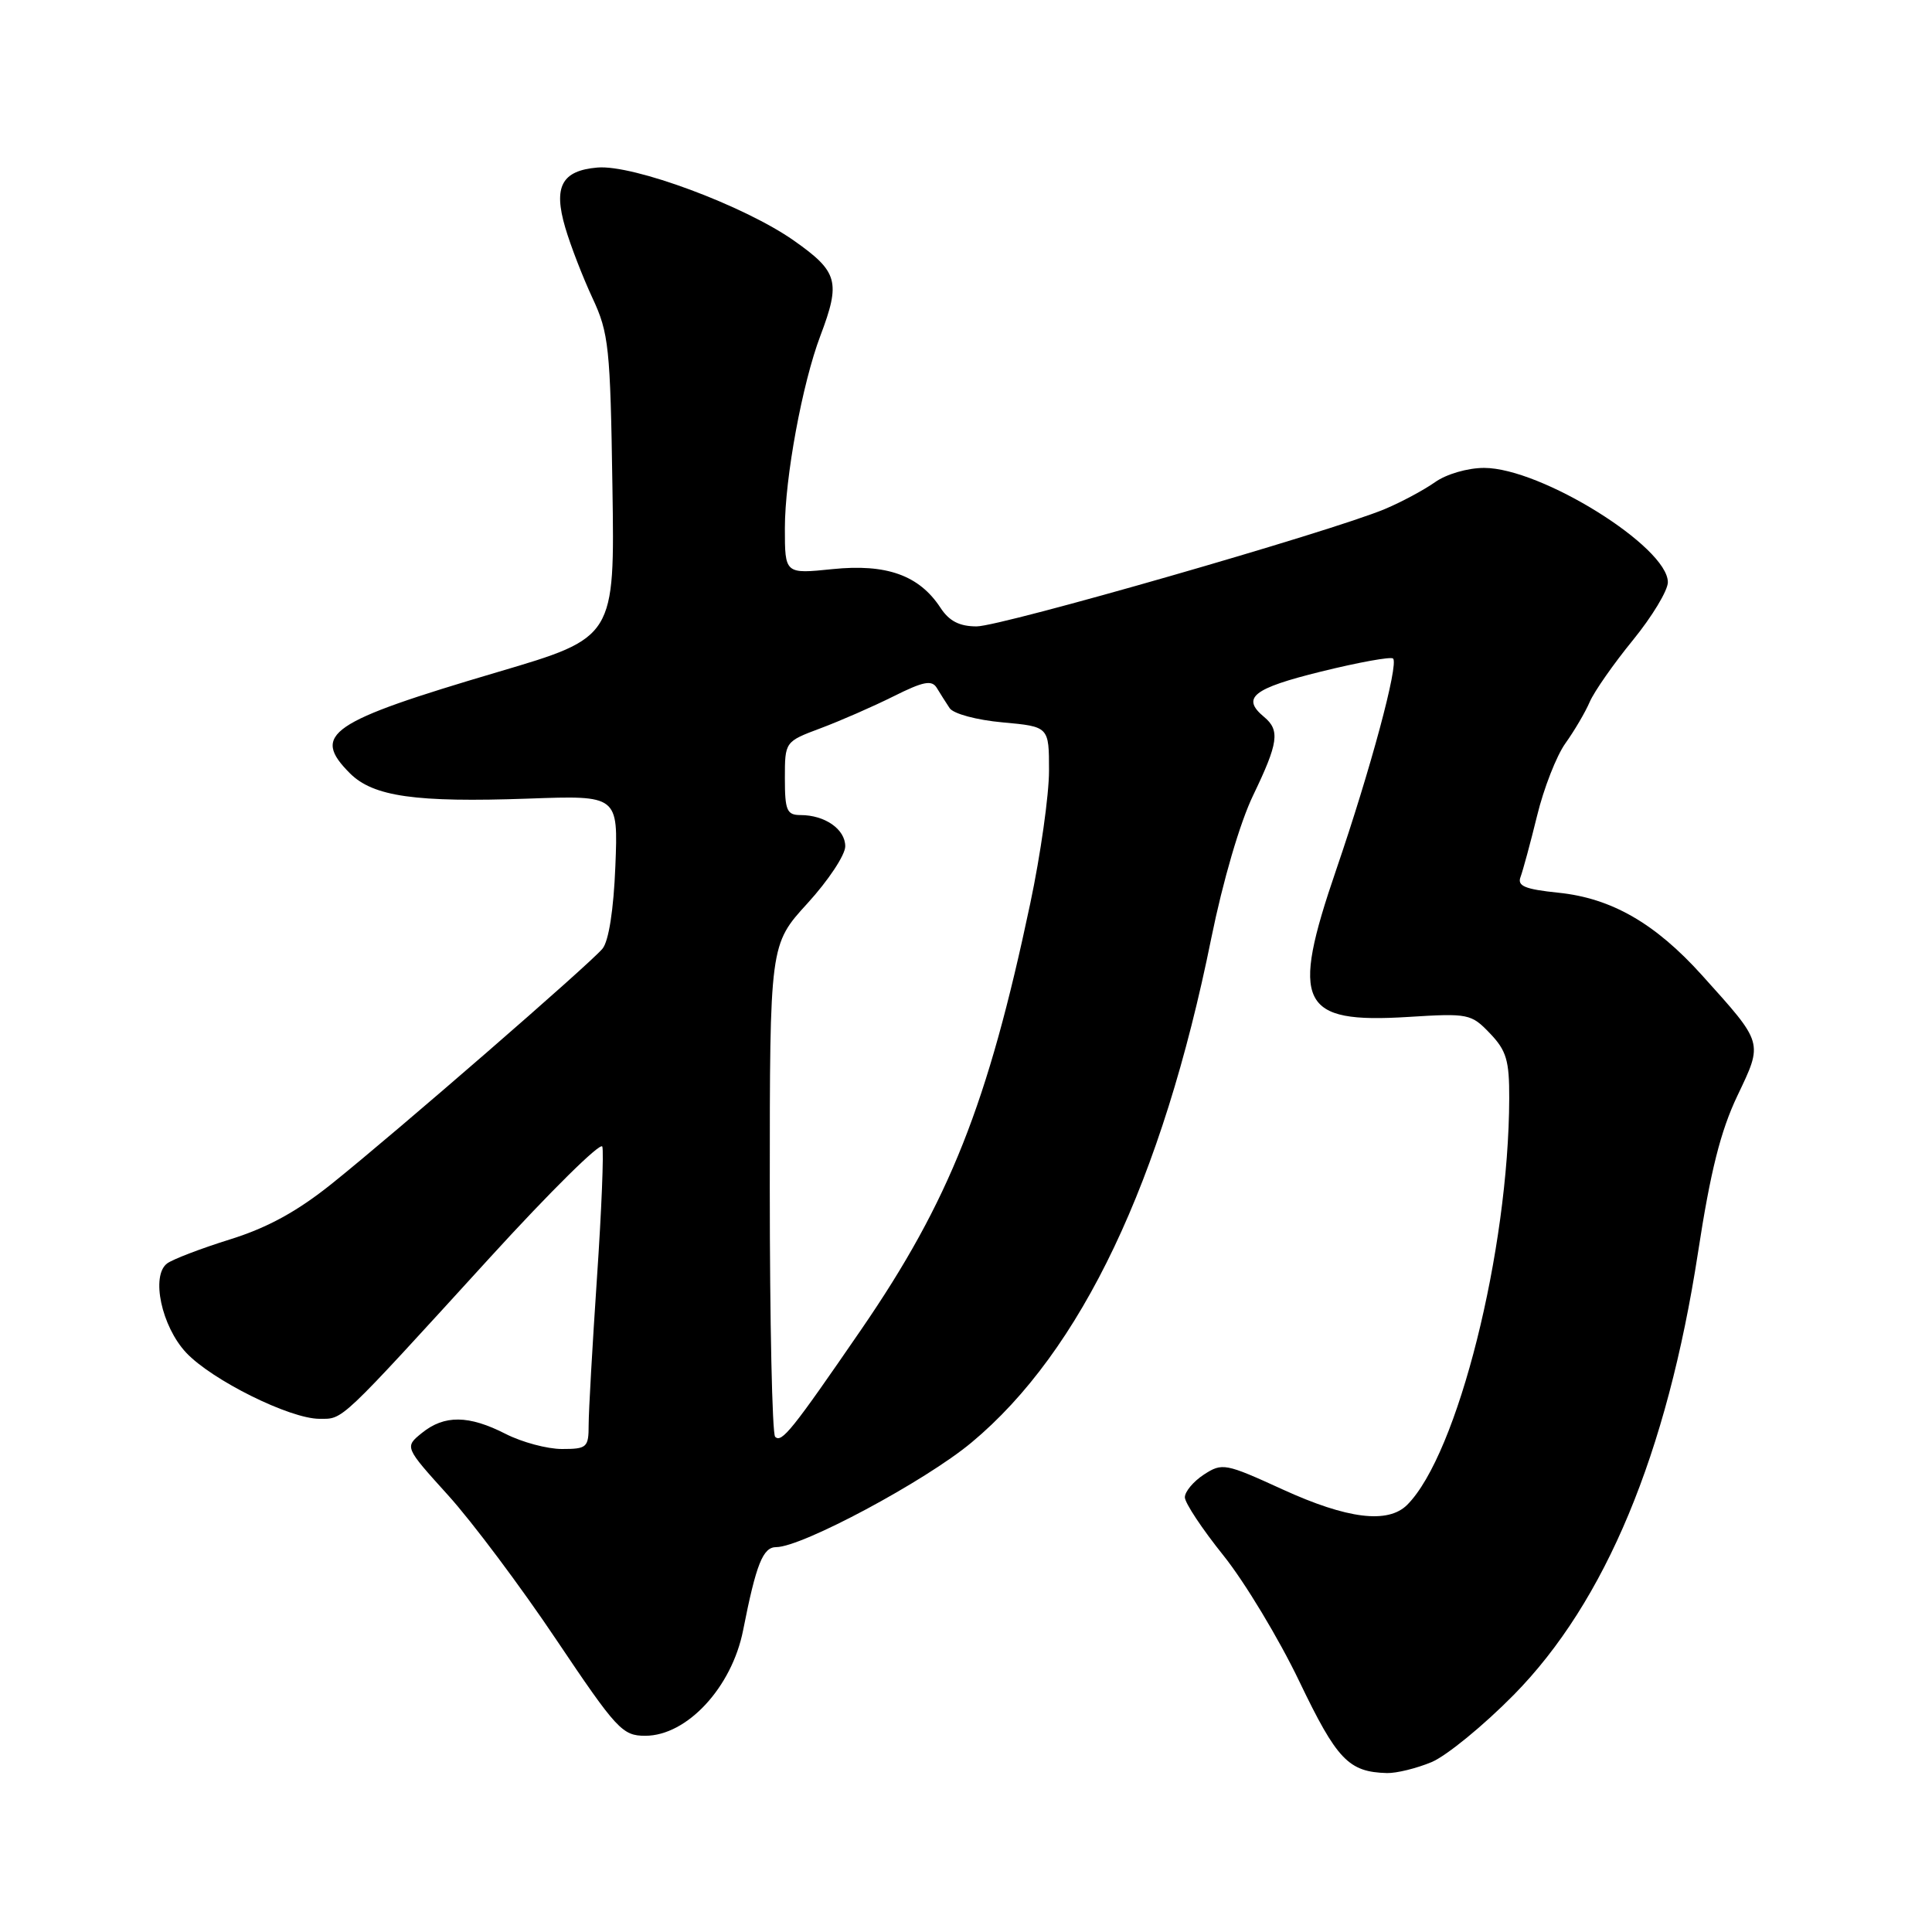 <?xml version="1.0" encoding="UTF-8" standalone="no"?>
<!DOCTYPE svg PUBLIC "-//W3C//DTD SVG 1.1//EN" "http://www.w3.org/Graphics/SVG/1.1/DTD/svg11.dtd" >
<svg xmlns="http://www.w3.org/2000/svg" xmlns:xlink="http://www.w3.org/1999/xlink" version="1.1" viewBox="0 0 256 256">
 <g >
 <path fill="currentColor"
d=" M 189.69 233.49 C 191.68 232.65 196.58 228.64 200.59 224.57 C 212.73 212.23 220.89 192.63 224.99 166.00 C 226.64 155.22 227.98 149.89 230.20 145.22 C 233.63 138.02 233.73 138.34 225.52 129.22 C 219.33 122.35 213.53 119.01 206.50 118.29 C 202.05 117.83 201.02 117.40 201.48 116.20 C 201.79 115.37 202.78 111.73 203.67 108.10 C 204.55 104.47 206.24 100.15 207.42 98.50 C 208.60 96.85 210.06 94.38 210.65 93.00 C 211.25 91.62 213.82 87.94 216.37 84.82 C 218.92 81.69 221.00 78.24 221.00 77.15 C 221.00 72.46 204.19 62.00 196.65 62.00 C 194.49 62.00 191.65 62.82 190.15 63.89 C 188.69 64.92 185.70 66.53 183.50 67.45 C 176.38 70.44 132.68 83.00 129.41 83.00 C 127.13 83.00 125.77 82.30 124.61 80.52 C 121.79 76.22 117.46 74.68 110.32 75.41 C 104.00 76.06 104.00 76.06 104.00 69.99 C 104.00 63.34 106.31 50.80 108.70 44.50 C 111.42 37.31 111.05 36.00 105.18 31.87 C 98.60 27.25 83.91 21.79 79.16 22.20 C 74.43 22.61 73.30 24.72 74.90 30.16 C 75.60 32.55 77.23 36.75 78.51 39.50 C 80.67 44.12 80.87 46.01 81.15 64.49 C 81.46 84.47 81.46 84.47 65.98 89.04 C 43.60 95.65 41.20 97.29 46.37 102.47 C 49.46 105.55 55.07 106.35 70.01 105.82 C 81.91 105.39 81.91 105.39 81.54 114.75 C 81.31 120.55 80.66 124.71 79.83 125.71 C 78.15 127.74 52.64 149.89 44.00 156.82 C 39.39 160.52 35.46 162.67 30.50 164.22 C 26.65 165.42 22.89 166.86 22.15 167.41 C 19.97 169.03 21.40 175.75 24.67 179.24 C 28.08 182.87 38.41 188.00 42.33 188.00 C 45.53 188.00 44.75 188.74 64.96 166.59 C 72.91 157.88 79.59 151.28 79.81 151.93 C 80.02 152.57 79.71 160.40 79.10 169.33 C 78.50 178.25 78.00 187.00 78.00 188.78 C 78.00 191.80 77.78 192.00 74.46 192.00 C 72.51 192.00 69.16 191.10 67.00 190.00 C 62.11 187.50 58.88 187.47 55.91 189.87 C 53.60 191.74 53.60 191.74 59.37 198.12 C 62.55 201.63 69.00 210.24 73.70 217.25 C 81.72 229.19 82.47 230.00 85.50 230.00 C 91.03 230.00 96.98 223.58 98.47 216.00 C 100.20 207.23 101.09 205.00 102.86 205.00 C 106.26 205.00 122.59 196.26 128.72 191.15 C 143.27 179.05 154.01 156.45 160.50 124.32 C 162.04 116.74 164.30 109.00 166.05 105.38 C 169.39 98.44 169.63 96.77 167.50 95.00 C 164.44 92.46 166.00 91.22 175.04 88.99 C 180.02 87.76 184.32 86.98 184.59 87.26 C 185.36 88.02 181.59 102.00 177.06 115.23 C 170.95 133.05 172.22 135.64 186.60 134.75 C 194.56 134.25 194.94 134.33 197.42 136.92 C 199.61 139.20 200.00 140.52 199.98 145.55 C 199.92 165.70 193.14 192.72 186.46 199.40 C 183.91 201.94 178.54 201.28 169.98 197.37 C 162.35 193.88 161.95 193.81 159.52 195.39 C 158.13 196.30 157.00 197.65 157.00 198.40 C 157.00 199.14 159.30 202.61 162.12 206.12 C 164.93 209.63 169.46 217.14 172.17 222.80 C 177.15 233.18 178.69 234.80 183.78 234.94 C 185.04 234.97 187.69 234.32 189.69 233.49 Z  M 102.71 190.38 C 102.32 189.99 102.00 175.15 102.00 157.41 C 102.00 125.16 102.00 125.16 107.00 119.69 C 109.75 116.68 112.00 113.29 112.00 112.14 C 112.00 109.88 109.31 108.00 106.07 108.00 C 104.26 108.00 104.00 107.38 104.00 103.14 C 104.00 98.27 104.00 98.27 108.75 96.49 C 111.36 95.51 115.71 93.61 118.41 92.26 C 122.35 90.29 123.47 90.07 124.13 91.15 C 124.58 91.89 125.34 93.10 125.83 93.83 C 126.33 94.58 129.42 95.41 132.86 95.72 C 139.00 96.28 139.00 96.28 139.00 102.12 C 139.00 105.34 137.88 113.26 136.51 119.73 C 130.90 146.31 125.80 159.16 114.11 176.18 C 104.94 189.53 103.57 191.24 102.71 190.38 Z "/>
</g>
</svg>